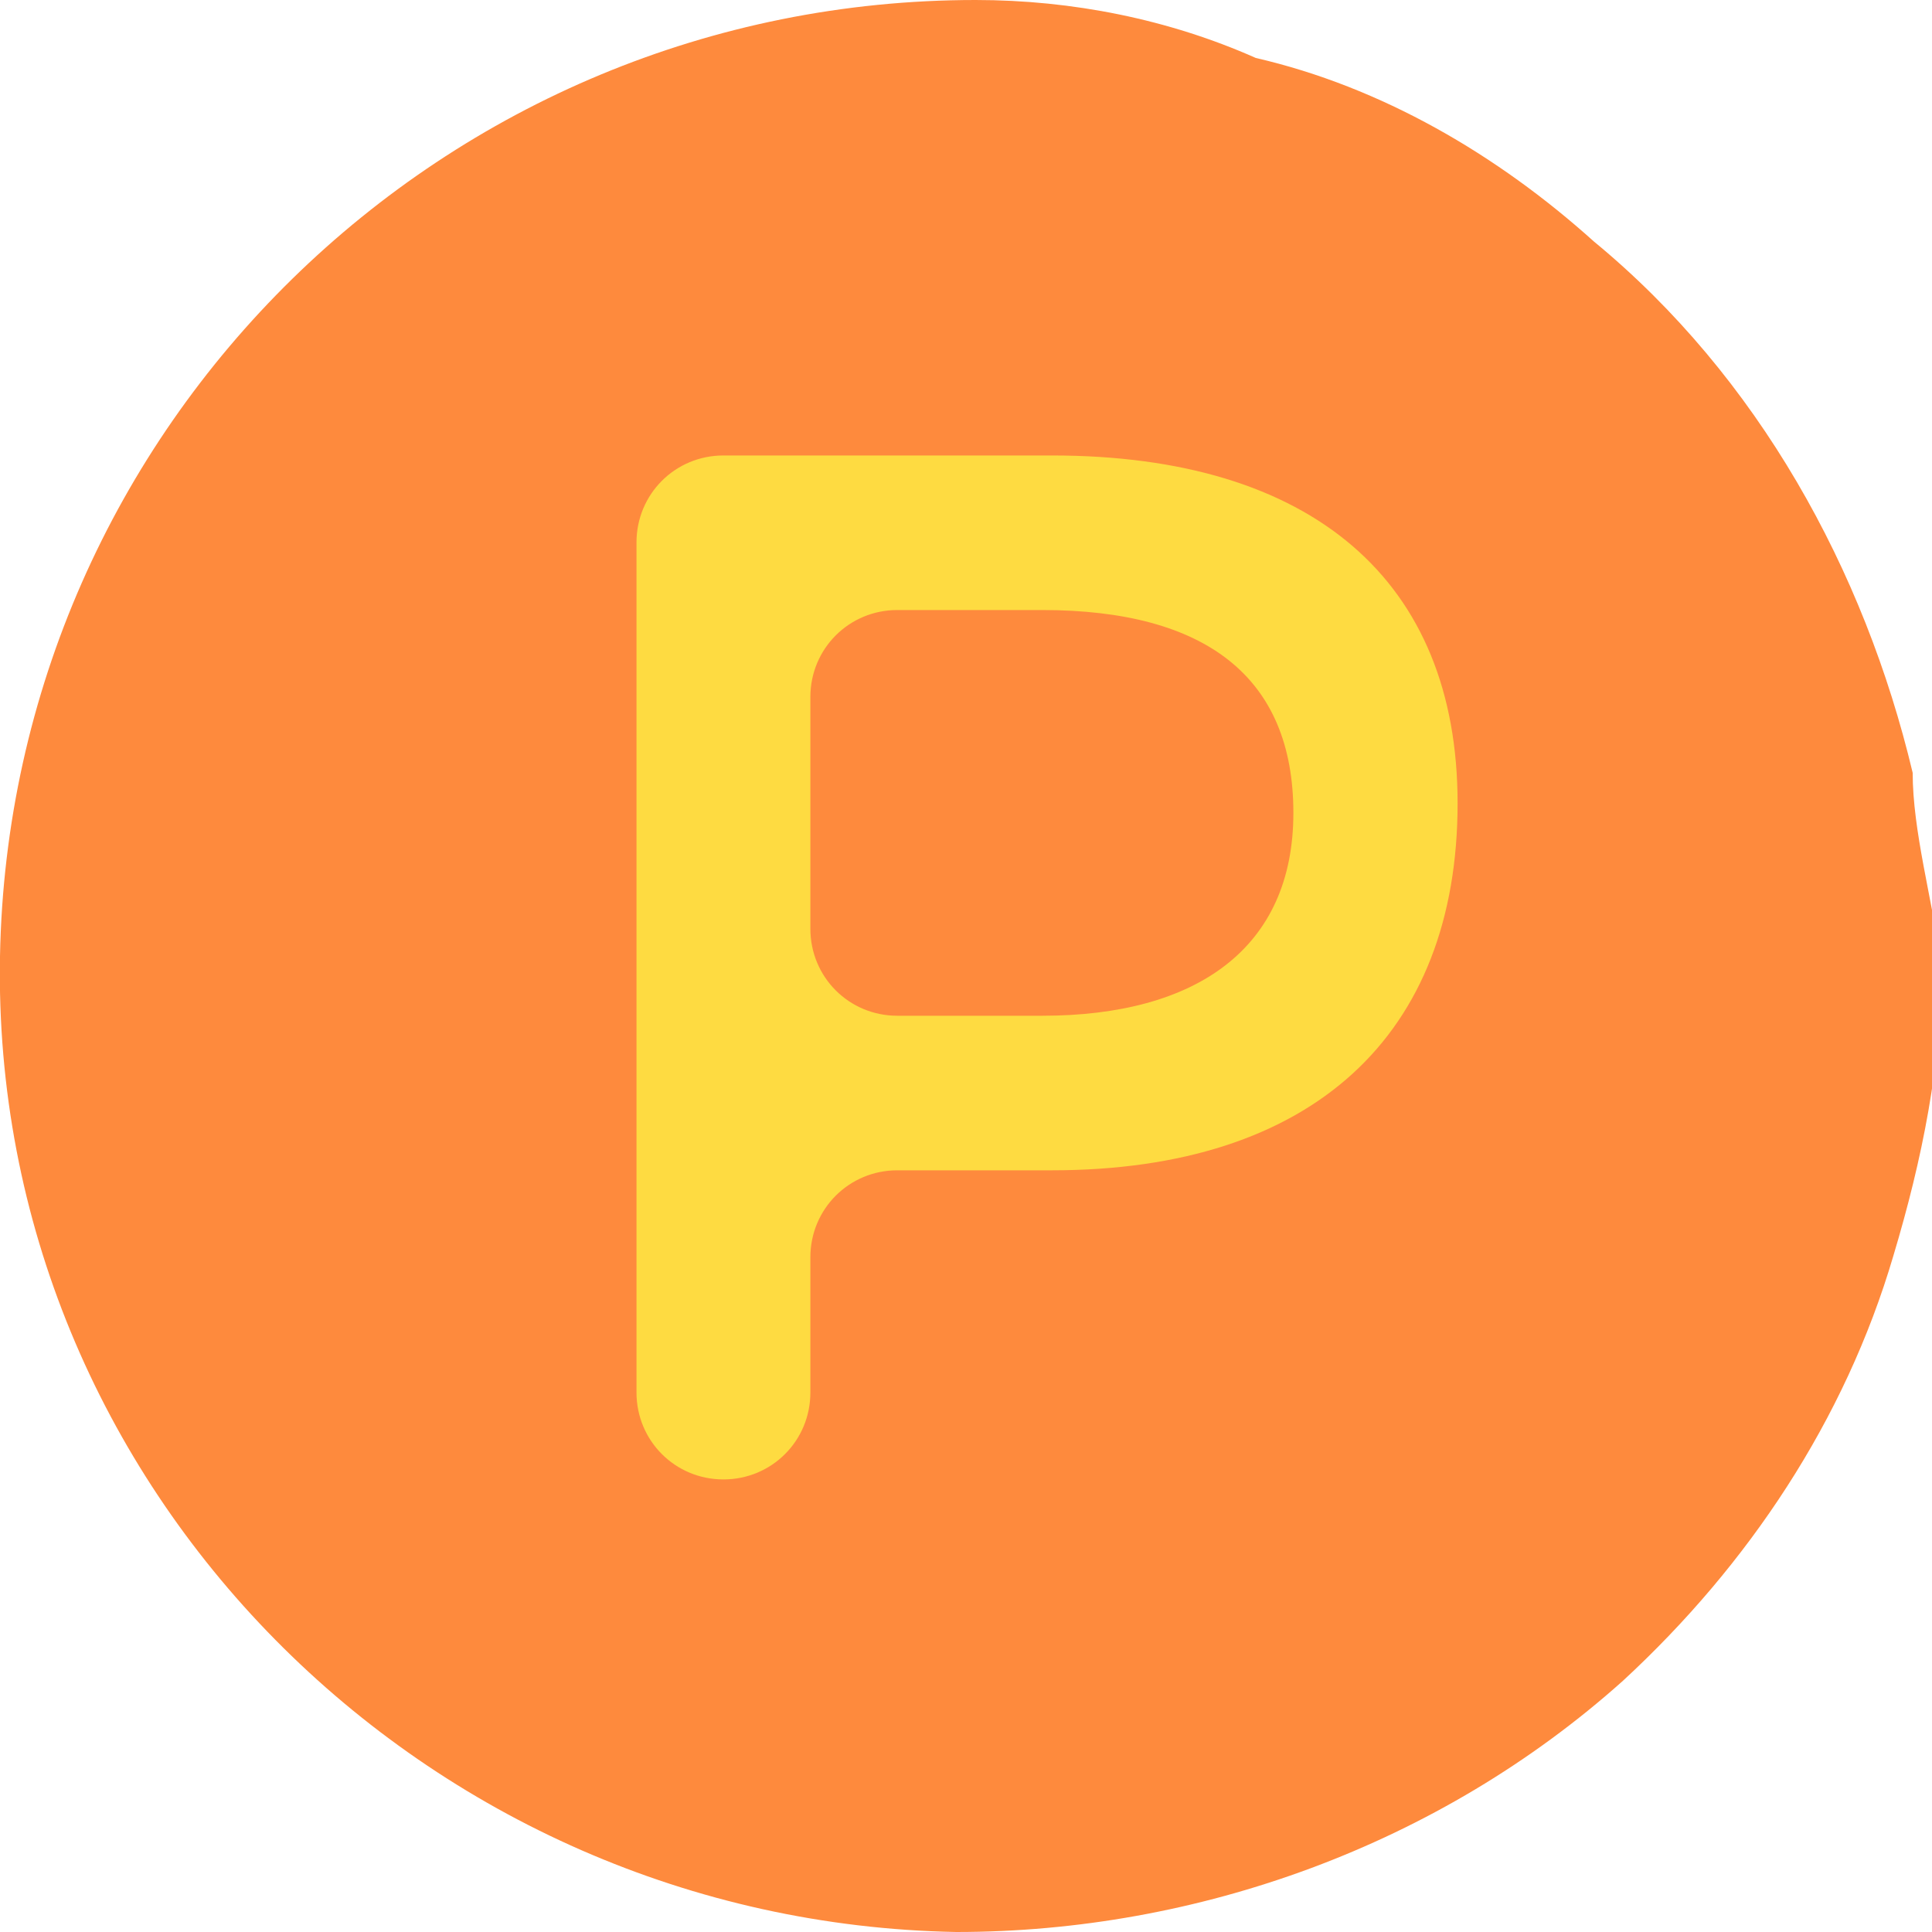 <?xml version="1.0" encoding="utf-8"?>
<!-- Generator: Adobe Illustrator 24.0.1, SVG Export Plug-In . SVG Version: 6.00 Build 0)  -->
<svg version="1.1" id="Layer_1" xmlns="http://www.w3.org/2000/svg" xmlns:xlink="http://www.w3.org/1999/xlink" x="0px" y="0px"
	 viewBox="0 0 20 20" style="enable-background:new 0 0 20 20;" xml:space="preserve">
<style type="text/css">
	.st0{fill:#FE8A3D;}
	.st1{fill:#FEDB41;}
</style>
<g id="그룹_485" transform="translate(-401.932 -451.352)">
	<g id="그룹_483" transform="translate(401.932 451.352)">
		<path id="패스_1261" class="st0" d="M19.8,8L19.8,8c-0.5-2.1-1.6-4.1-3.3-5.5c-1-0.9-2.2-1.6-3.5-1.9C12.1,0.2,11.1,0,10.1,0
			C4.6,0,0.1,4.4,0,9.9s4.4,10,9.9,10.1c2.5,0,5-0.9,6.9-2.6c1.3-1.2,2.3-2.7,2.8-4.4c0.3-1,0.5-2,0.5-3C20,9.3,19.8,8.6,19.8,8z"/>
	</g>
	<g id="그룹_484" transform="translate(408.221 455.767)">
		<path id="패스_1262" class="st1" d="M4.6,0.3c2.7,0,4.2,1.3,4.2,3.6c0,2.4-1.5,3.8-4.2,3.8H3c-0.5,0-0.9,0.4-0.9,0.9V10
			c0,0.5-0.4,0.9-0.9,0.9l0,0c-0.5,0-0.9-0.4-0.9-0.9V1.2c0-0.5,0.4-0.9,0.9-0.9L4.6,0.3z M2.1,5.2c0,0.5,0.4,0.9,0.9,0.9h1.5
			c1.6,0,2.6-0.7,2.6-2.1c0-1.4-0.9-2.1-2.6-2.1H3c-0.5,0-0.9,0.4-0.9,0.9V5.2z"/>
	</g>
</g>
</svg>
